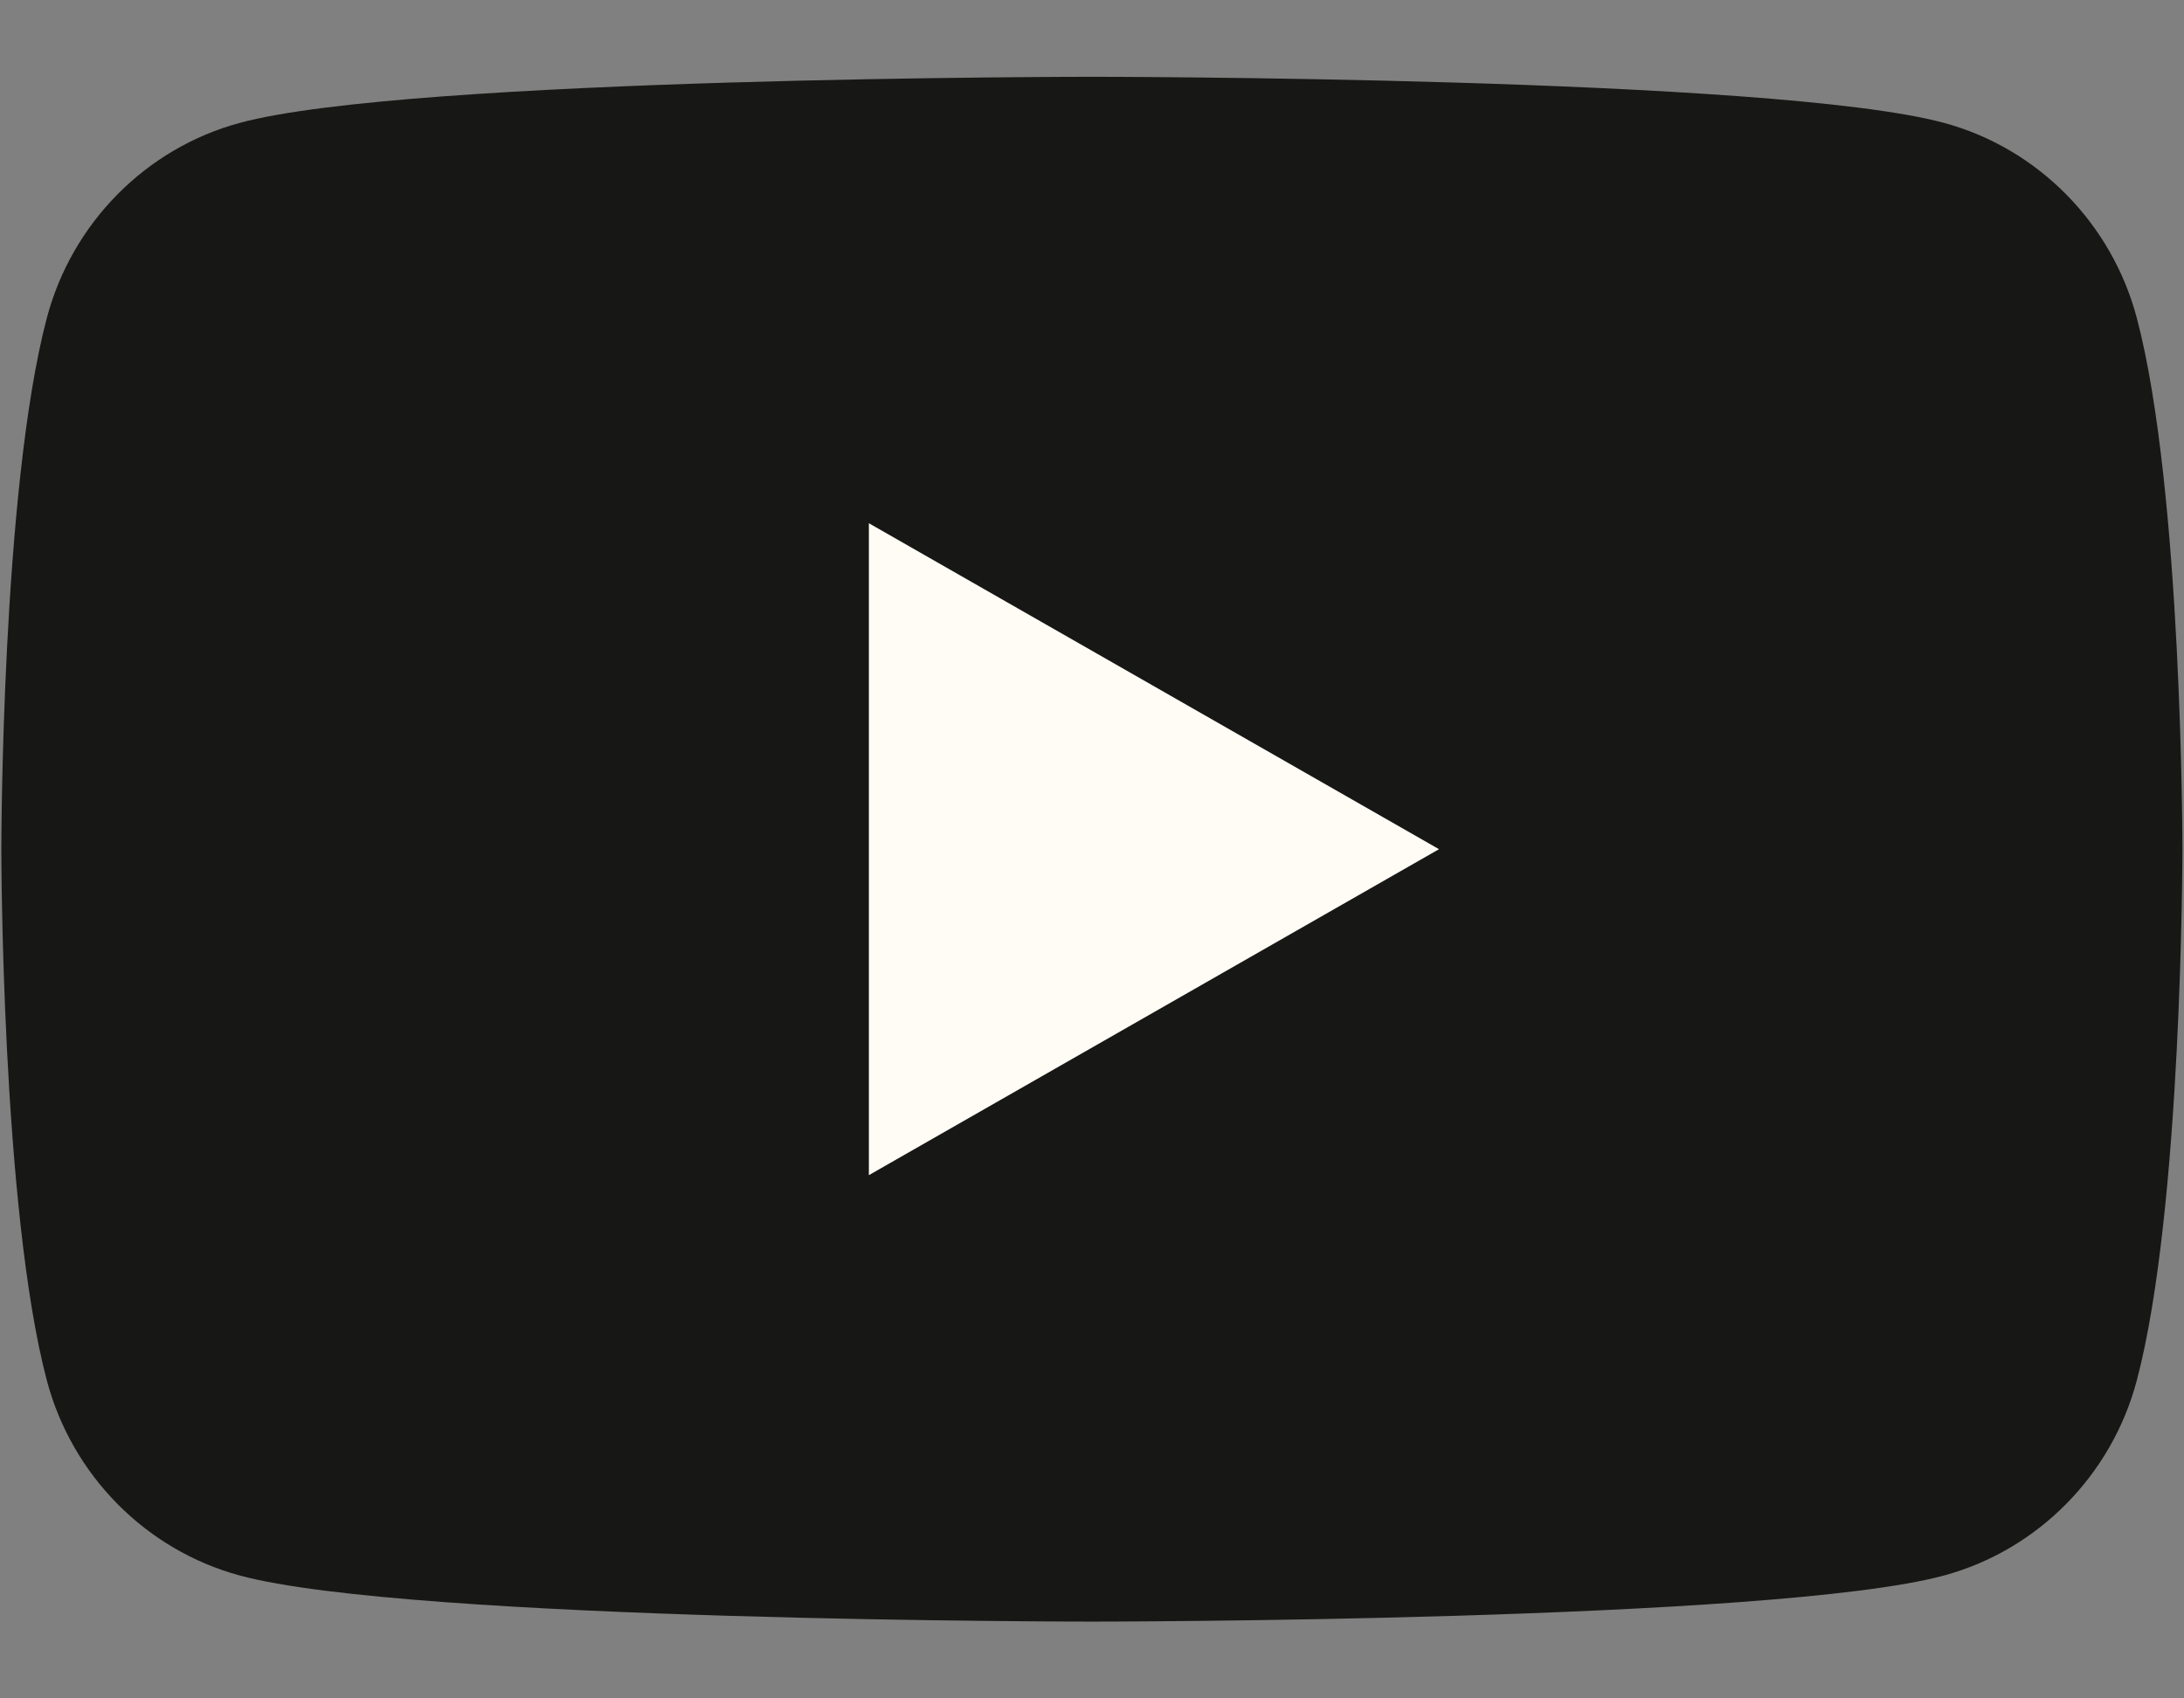 <!-- <svg width="24" height="18" viewBox="0 0 24 18" fill="none" xmlns="http://www.w3.org/2000/svg">
<g id="YouTube-Icon-Almost-Black-Logo.wine 1" clip-path="url(#clip0_982_137)">
<path id="Vector" d="M23.4828 3.162C23.2072 2.11842 22.3951 1.29656 21.3638 1.01764C19.4947 0.510742 11.9996 0.510742 11.9996 0.510742C11.9996 0.510742 4.50463 0.510742 2.63553 1.01764C1.60426 1.29656 0.792067 2.11842 0.516503 3.162C0.015625 5.05364 0.015625 9.00018 0.015625 9.00018C0.015625 9.00018 0.015625 12.9467 0.516503 14.8384C0.792067 15.8819 1.60426 16.7037 2.63553 16.9827C4.50463 17.4895 11.9996 17.4895 11.9996 17.4895C11.9996 17.4895 19.4947 17.4895 21.3638 16.9827C22.3951 16.7037 23.2072 15.8818 23.4828 14.8385C23.9837 12.9466 23.9837 9.00018 23.9837 9.00018C23.9837 9.00018 23.9837 5.05364 23.4828 3.162Z" fill="#DACEBC"/>
<path id="Vector_2" d="M9.54883 12.5833L15.8133 9.00031L9.54883 5.41699V12.5833Z" fill="#2A2C26"/>
</g>
<defs>
<clipPath id="clip0_982_137">
<rect width="24" height="17" fill="white" transform="translate(0 0.5)"/>
</clipPath>
</defs>
</svg> -->

<svg xmlns="http://www.w3.org/2000/svg" width="100%" height="100%" viewBox="0 0 18 14" fill="none">
  <rect x="0" y="0" width="18" height="14" fill="#808080" stroke="none"/>
  <g clip-path="url(#clip0_2127_1687)">
    <path
      d="M17.611 2.621C17.404 1.839 16.795 1.222 16.022 1.013C14.62 0.633 8.999 0.633 8.999 0.633C8.999 0.633 3.377 0.633 1.976 1.013C1.202 1.222 0.593 1.839 0.386 2.621C0.011 4.04 0.011 7 0.011 7C0.011 7 0.011 9.96 0.386 11.379C0.593 12.161 1.202 12.777 1.976 12.987C3.377 13.367 8.999 13.367 8.999 13.367C8.999 13.367 14.62 13.367 16.022 12.987C16.795 12.777 17.404 12.161 17.611 11.379C17.987 9.96 17.987 7 17.987 7C17.987 7 17.987 4.04 17.611 2.621Z"
      fill="#171715" />
    <path d="M7.161 9.687L11.86 7L7.161 4.313V9.687Z" fill="#FFFBF5" />
  </g>
  <defs>
    <clipPath id="clip0_2127_1687">
      <rect width="18" height="12.75" fill="white" transform="translate(0 0.625)" />
    </clipPath>
  </defs>
</svg>